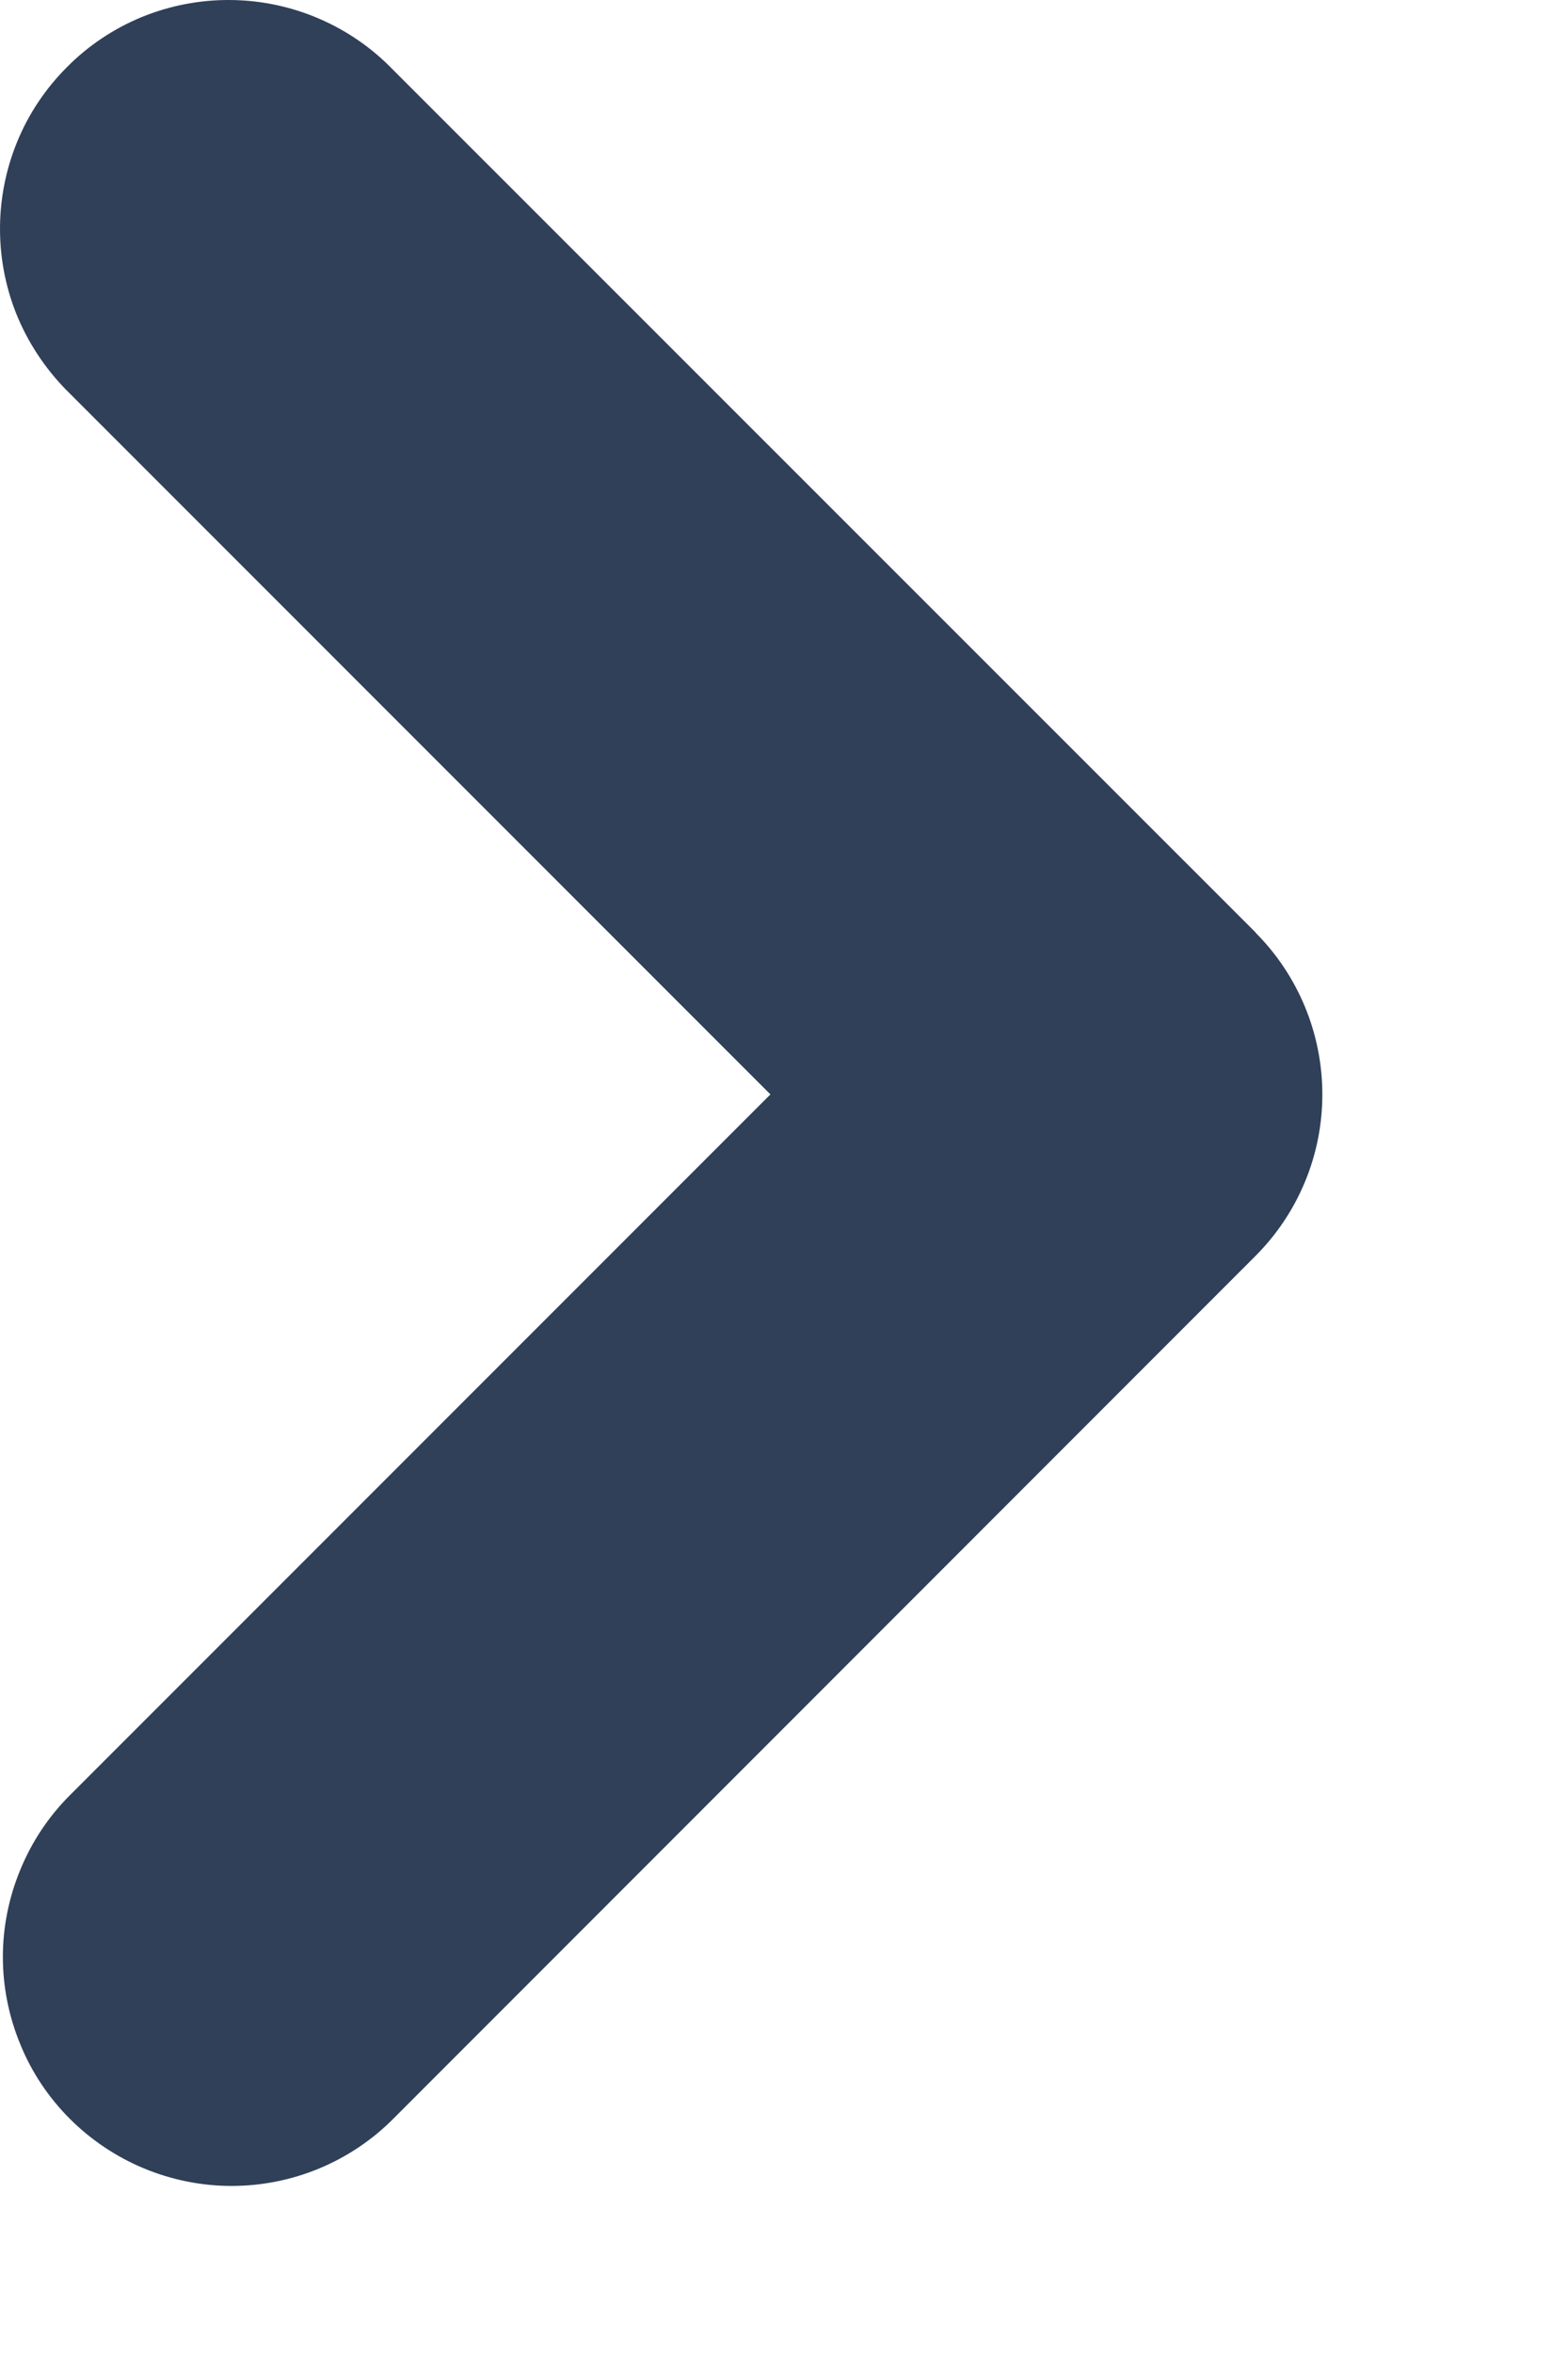 <svg width="6" height="9" viewBox="0 0 6 9" fill="none" xmlns="http://www.w3.org/2000/svg">
<path fill-rule="evenodd" clip-rule="evenodd" d="M4.804 3.567C4.968 3.731 5.06 3.954 5.06 4.186C5.06 4.418 4.968 4.64 4.804 4.804L1.505 8.104C1.341 8.269 1.118 8.361 0.886 8.361C0.771 8.361 0.657 8.338 0.551 8.294C0.445 8.25 0.348 8.185 0.267 8.104C0.186 8.023 0.121 7.926 0.078 7.82C0.034 7.714 0.011 7.6 0.011 7.485C0.011 7.37 0.034 7.257 0.078 7.151C0.122 7.044 0.186 6.948 0.267 6.867L2.948 4.186L0.267 1.505C0.184 1.424 0.117 1.327 0.071 1.221C0.025 1.114 0.001 0.999 7.34463e-05 0.883C-0.001 0.767 0.021 0.652 0.065 0.544C0.109 0.436 0.174 0.339 0.256 0.257C0.338 0.174 0.436 0.109 0.543 0.065C0.651 0.021 0.766 -0.001 0.882 3.62065e-05C0.998 0.001 1.113 0.025 1.22 0.071C1.327 0.117 1.423 0.183 1.504 0.267L4.805 3.567H4.804Z" fill="#2F4058"/>
</svg>
